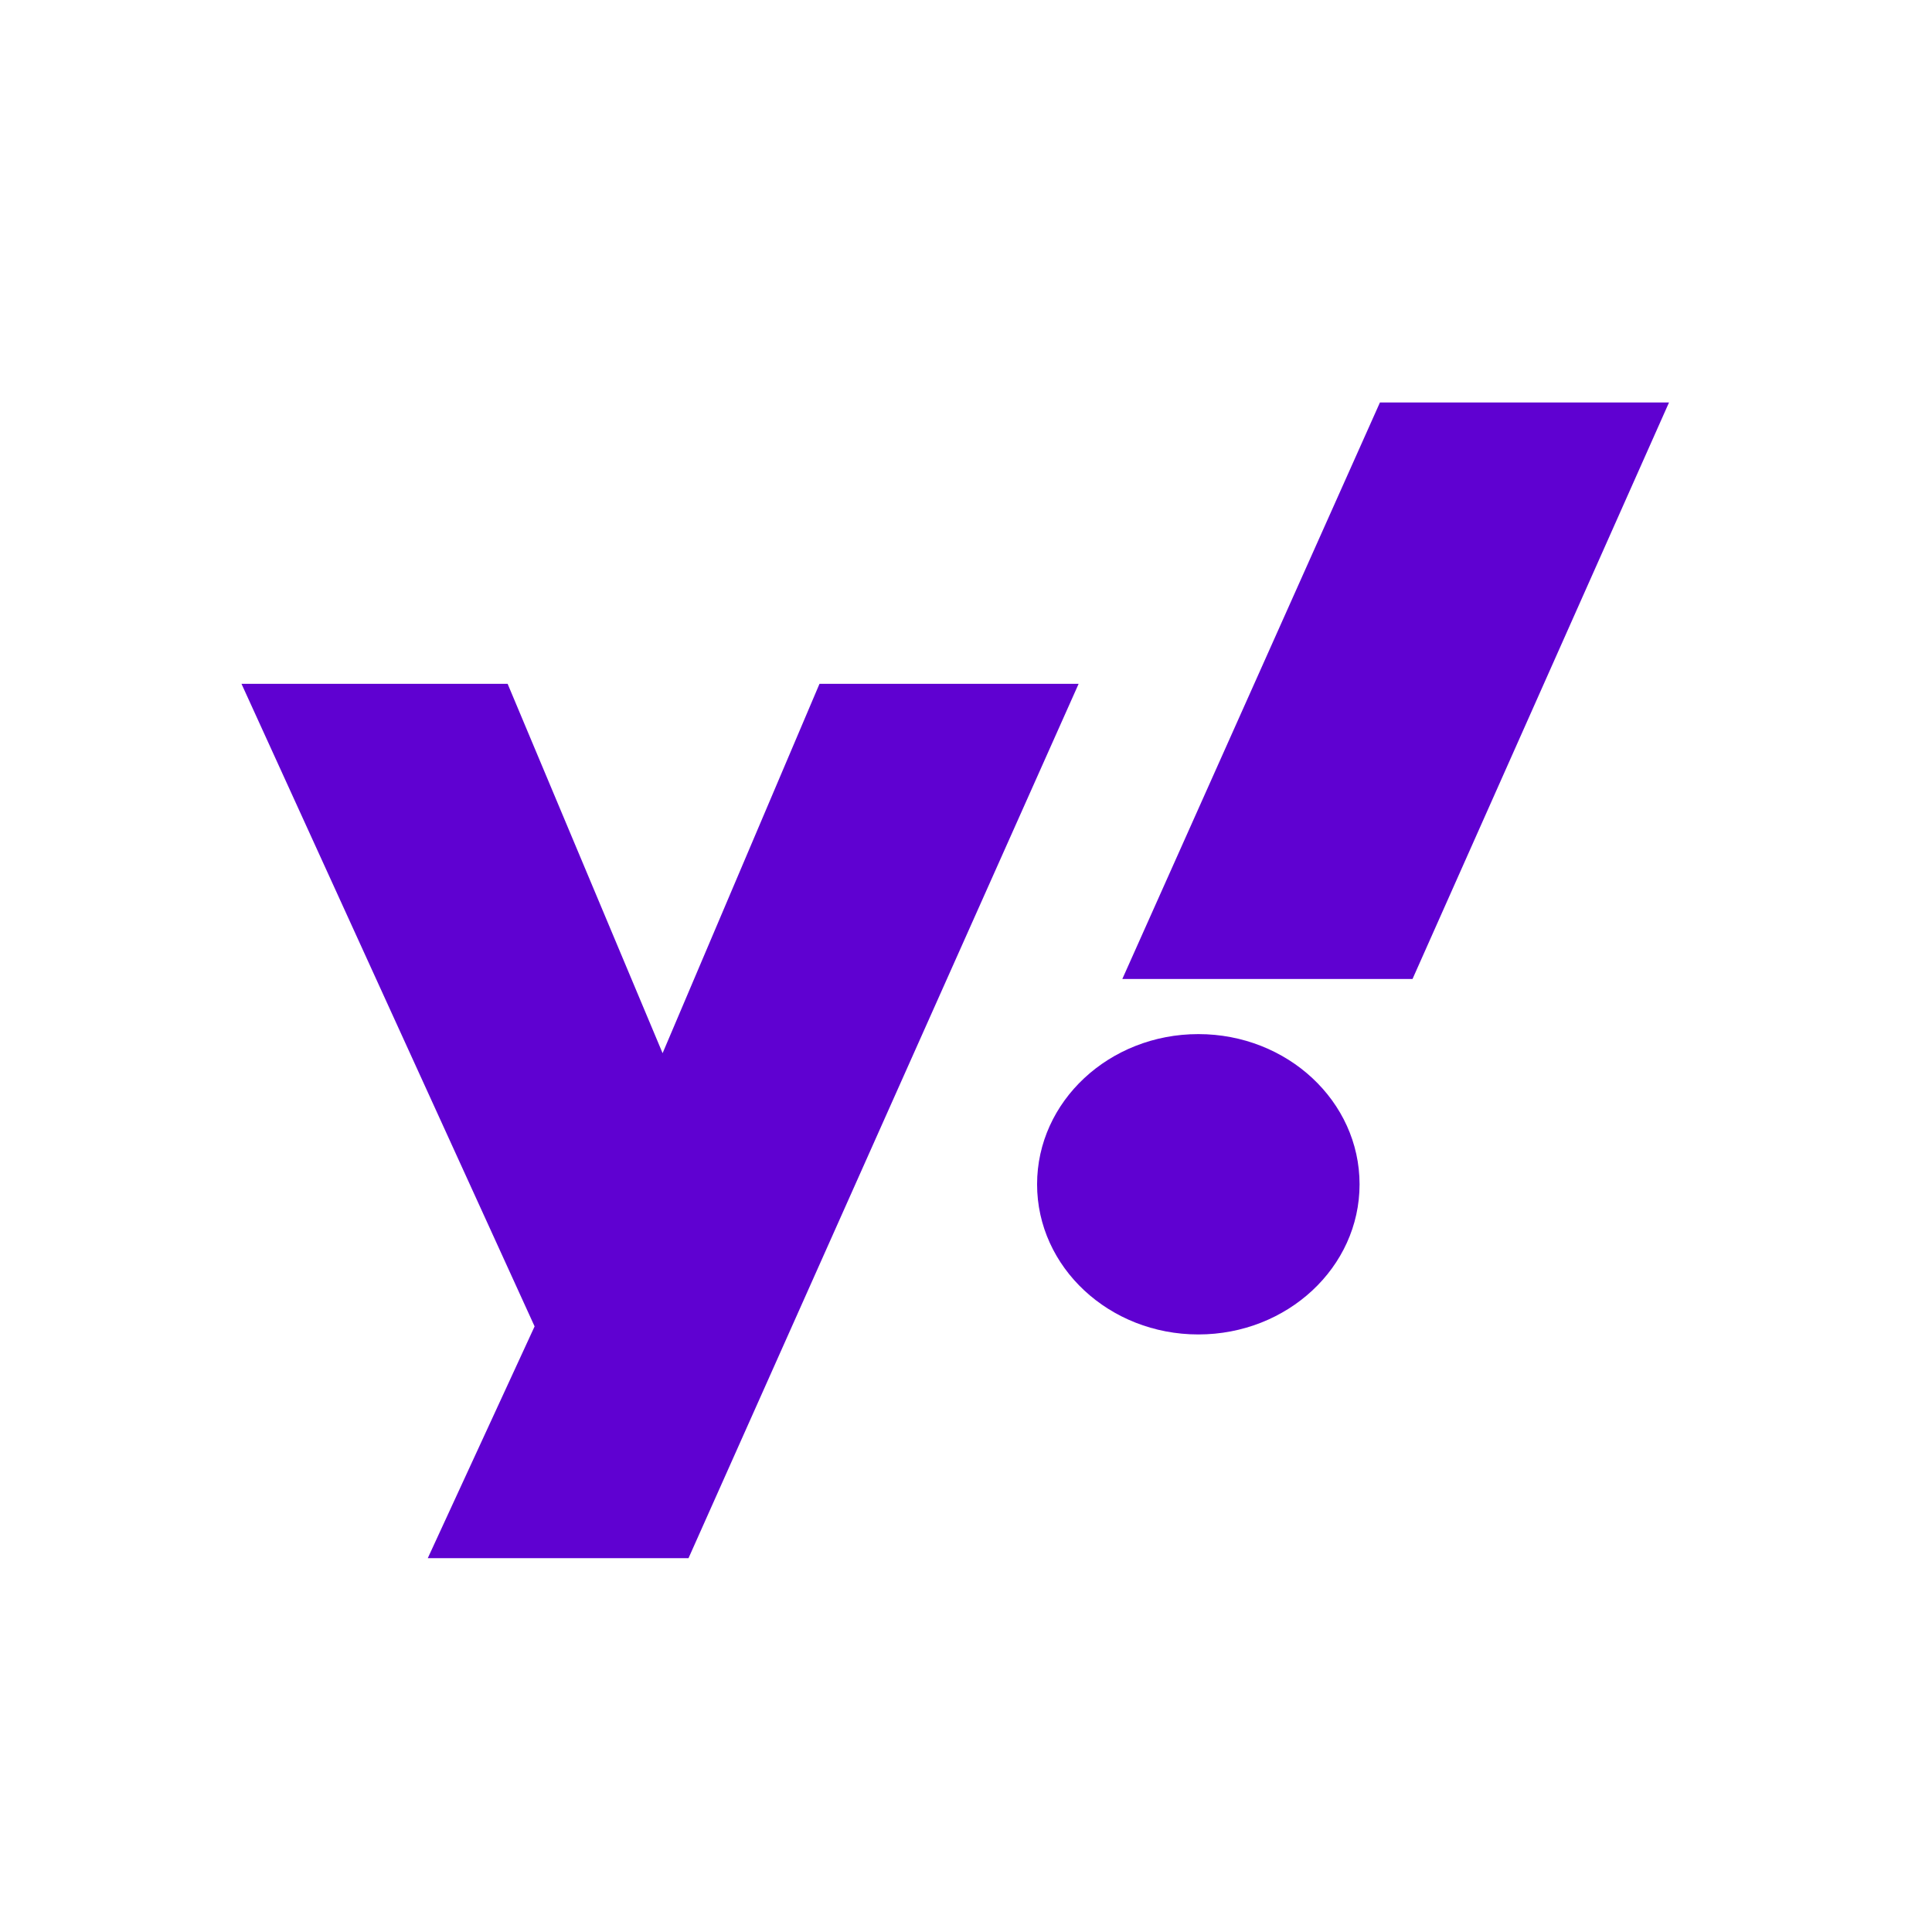 <svg width="24" height="24" viewBox="0 0 24 24" fill="none" xmlns="http://www.w3.org/2000/svg">
<rect width="24" height="24" fill="white"/>
<path d="M3 8.495H6.306L8.231 13.083L10.18 8.495H13.399L8.553 19.356H5.314L6.641 16.477L3 8.495Z" fill="#5F01D1"/>
<path d="M14.886 16.577C15.992 16.577 16.889 15.742 16.889 14.712C16.889 13.681 15.992 12.846 14.886 12.846C13.78 12.846 12.883 13.681 12.883 14.712C12.883 15.742 13.78 16.577 14.886 16.577Z" fill="#5F01D1"/>
<path d="M17.547 12.161H13.942L17.142 5H20.733L17.547 12.161Z" fill="#5F01D1"/>
</svg>
